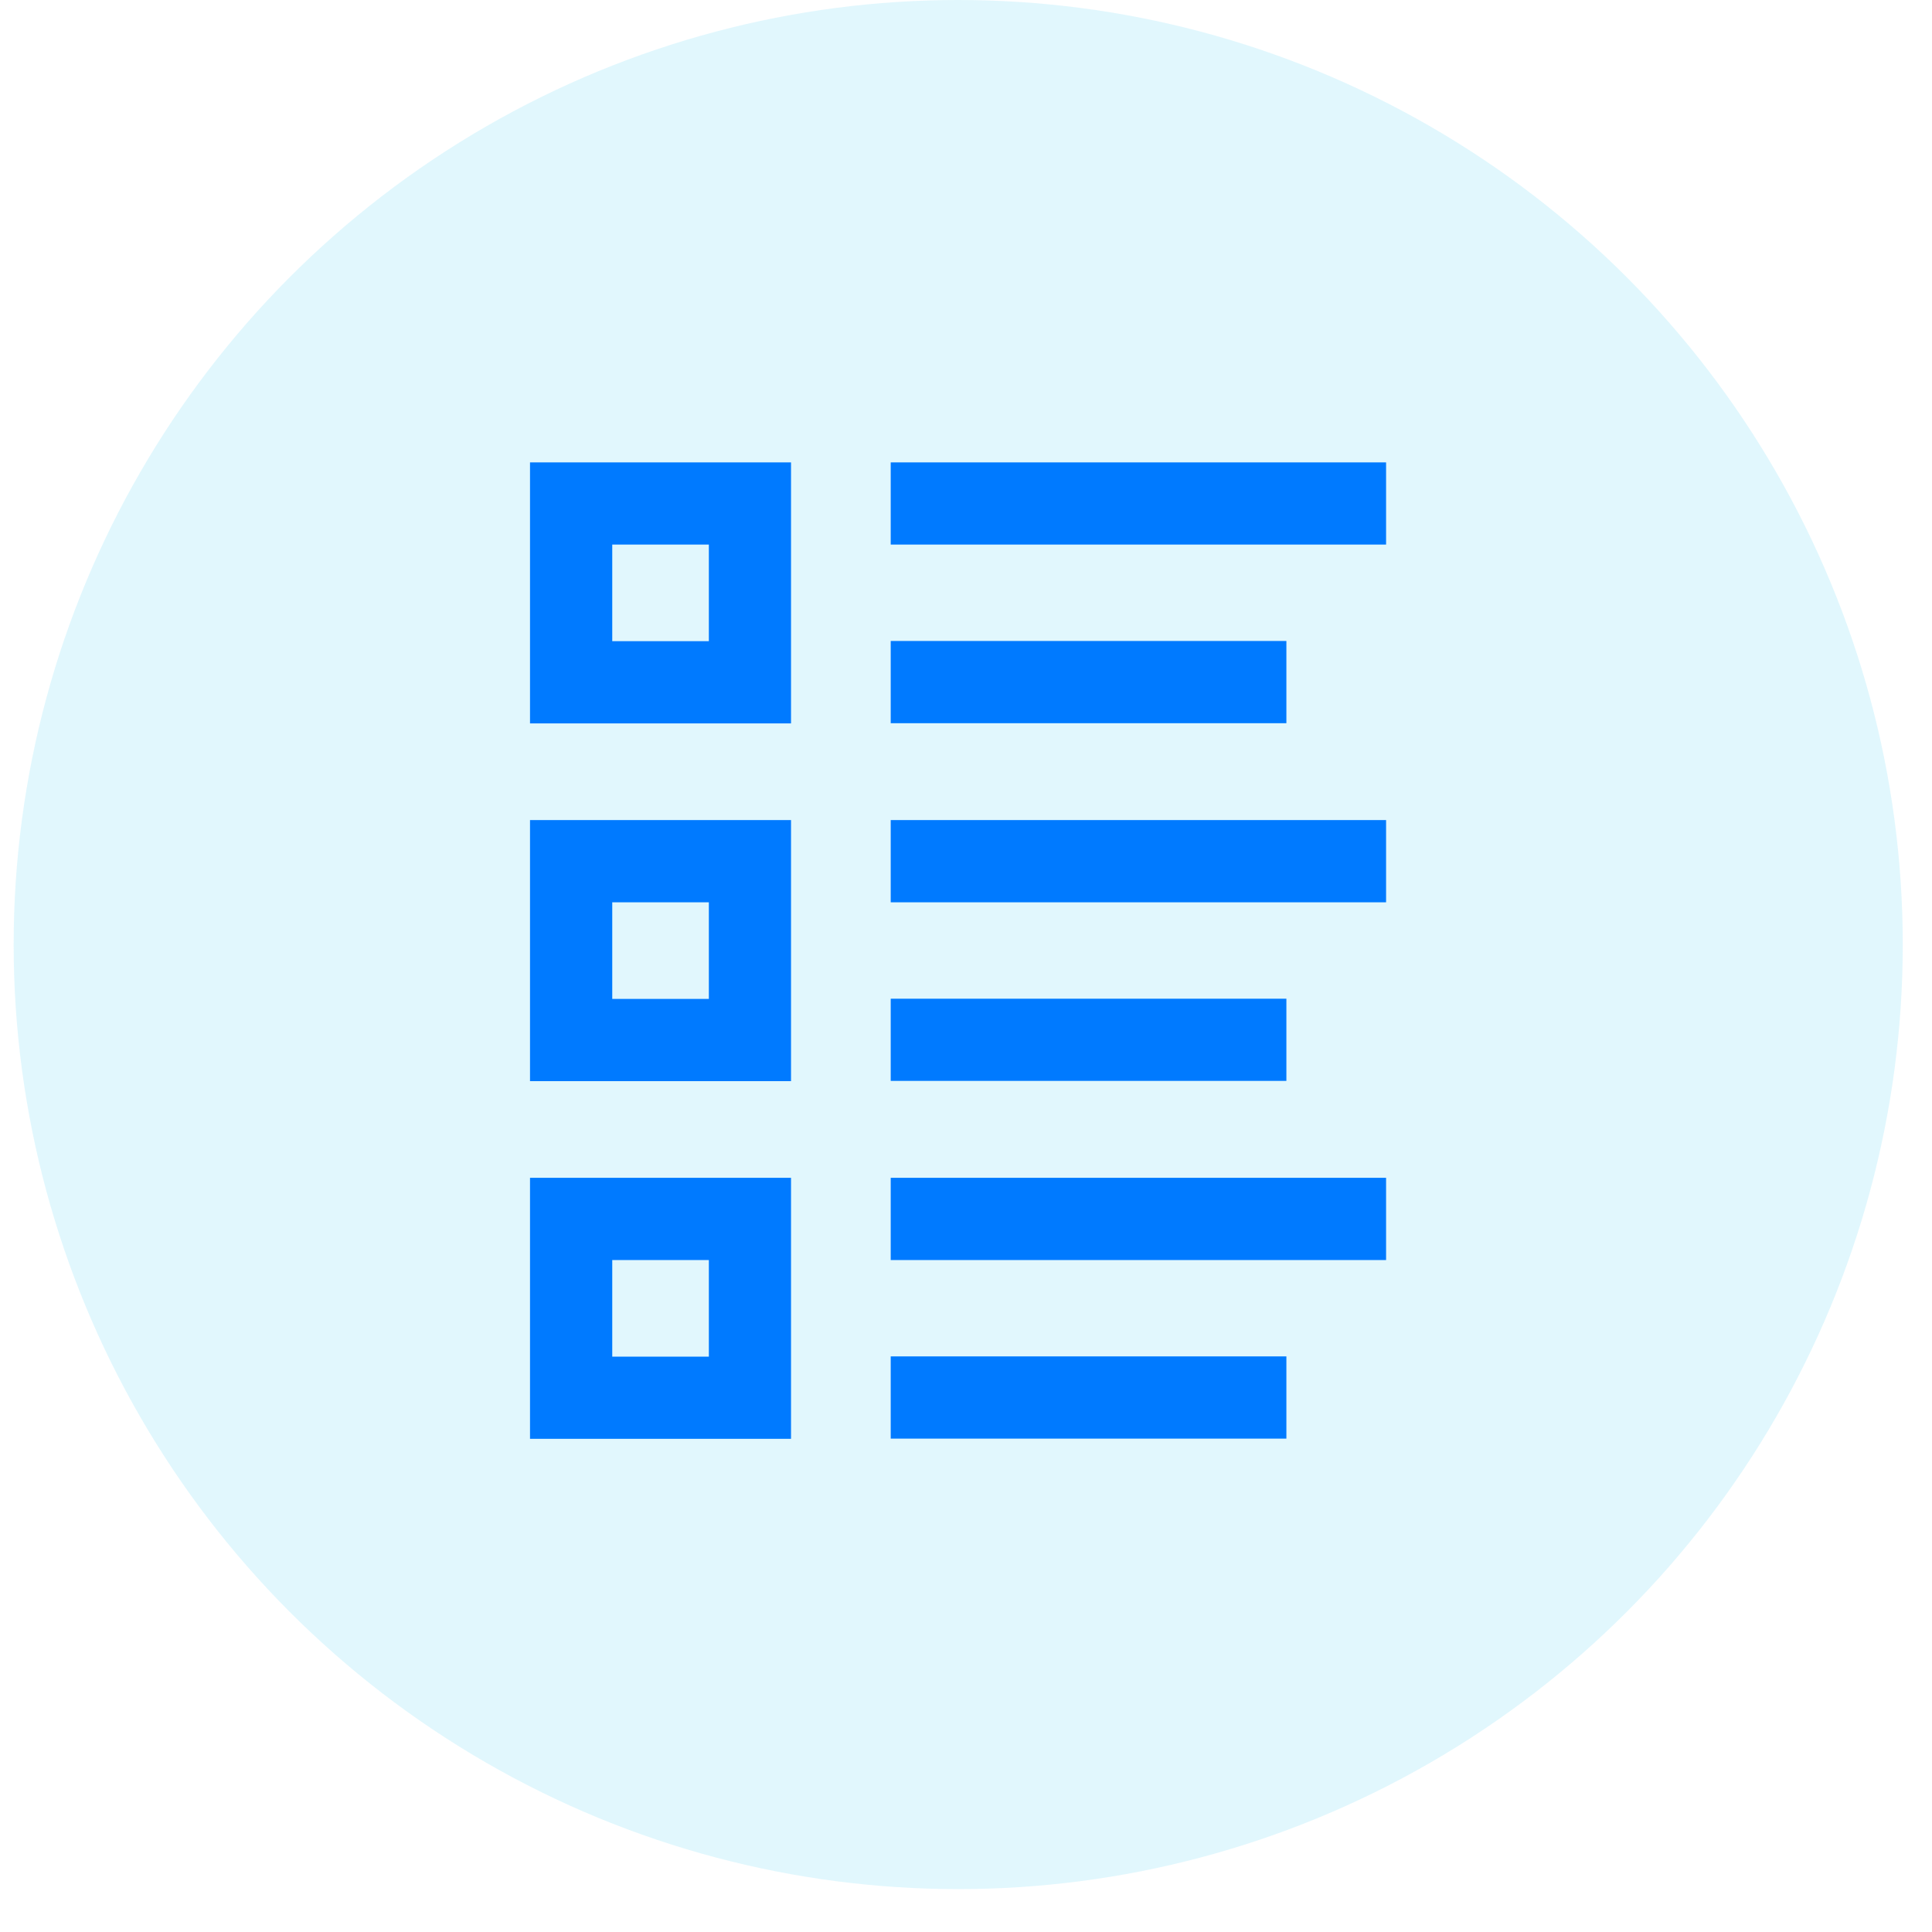 <svg width="30" height="30" viewBox="0 0 30 30" fill="none" xmlns="http://www.w3.org/2000/svg">
<circle cx="14.879" cy="14.667" r="14.667" fill="#00B8F0" fill-opacity="0.12"/>
<path d="M8.23 11.233H12.283L12.283 7.18H8.23L8.23 11.233ZM9.507 8.456H11.007V9.956H9.507V8.456Z" fill="#007AFF"/>
<path d="M13.831 7.18H21.523V8.456H13.831V7.18Z" fill="#007AFF"/>
<path d="M13.831 9.953H19.975V11.23H13.831V9.953Z" fill="#007AFF"/>
<path d="M8.23 16.788H12.283L12.283 12.734H8.23L8.23 16.788ZM9.507 14.011H11.007V15.511H9.507V14.011Z" fill="#007AFF"/>
<path d="M13.831 12.734H21.523V14.011H13.831V12.734Z" fill="#007AFF"/>
<path d="M13.831 15.508H19.975V16.784H13.831V15.508Z" fill="#007AFF"/>
<path d="M8.23 22.342H12.283L12.283 18.289H8.23L8.23 22.342ZM9.507 19.566H11.007V21.066H9.507V19.566Z" fill="#007AFF"/>
<path d="M13.831 18.289H21.523V19.566H13.831V18.289Z" fill="#007AFF"/>
<path d="M13.831 21.062H19.975V22.339H13.831V21.062Z" fill="#007AFF"/>
</svg>
